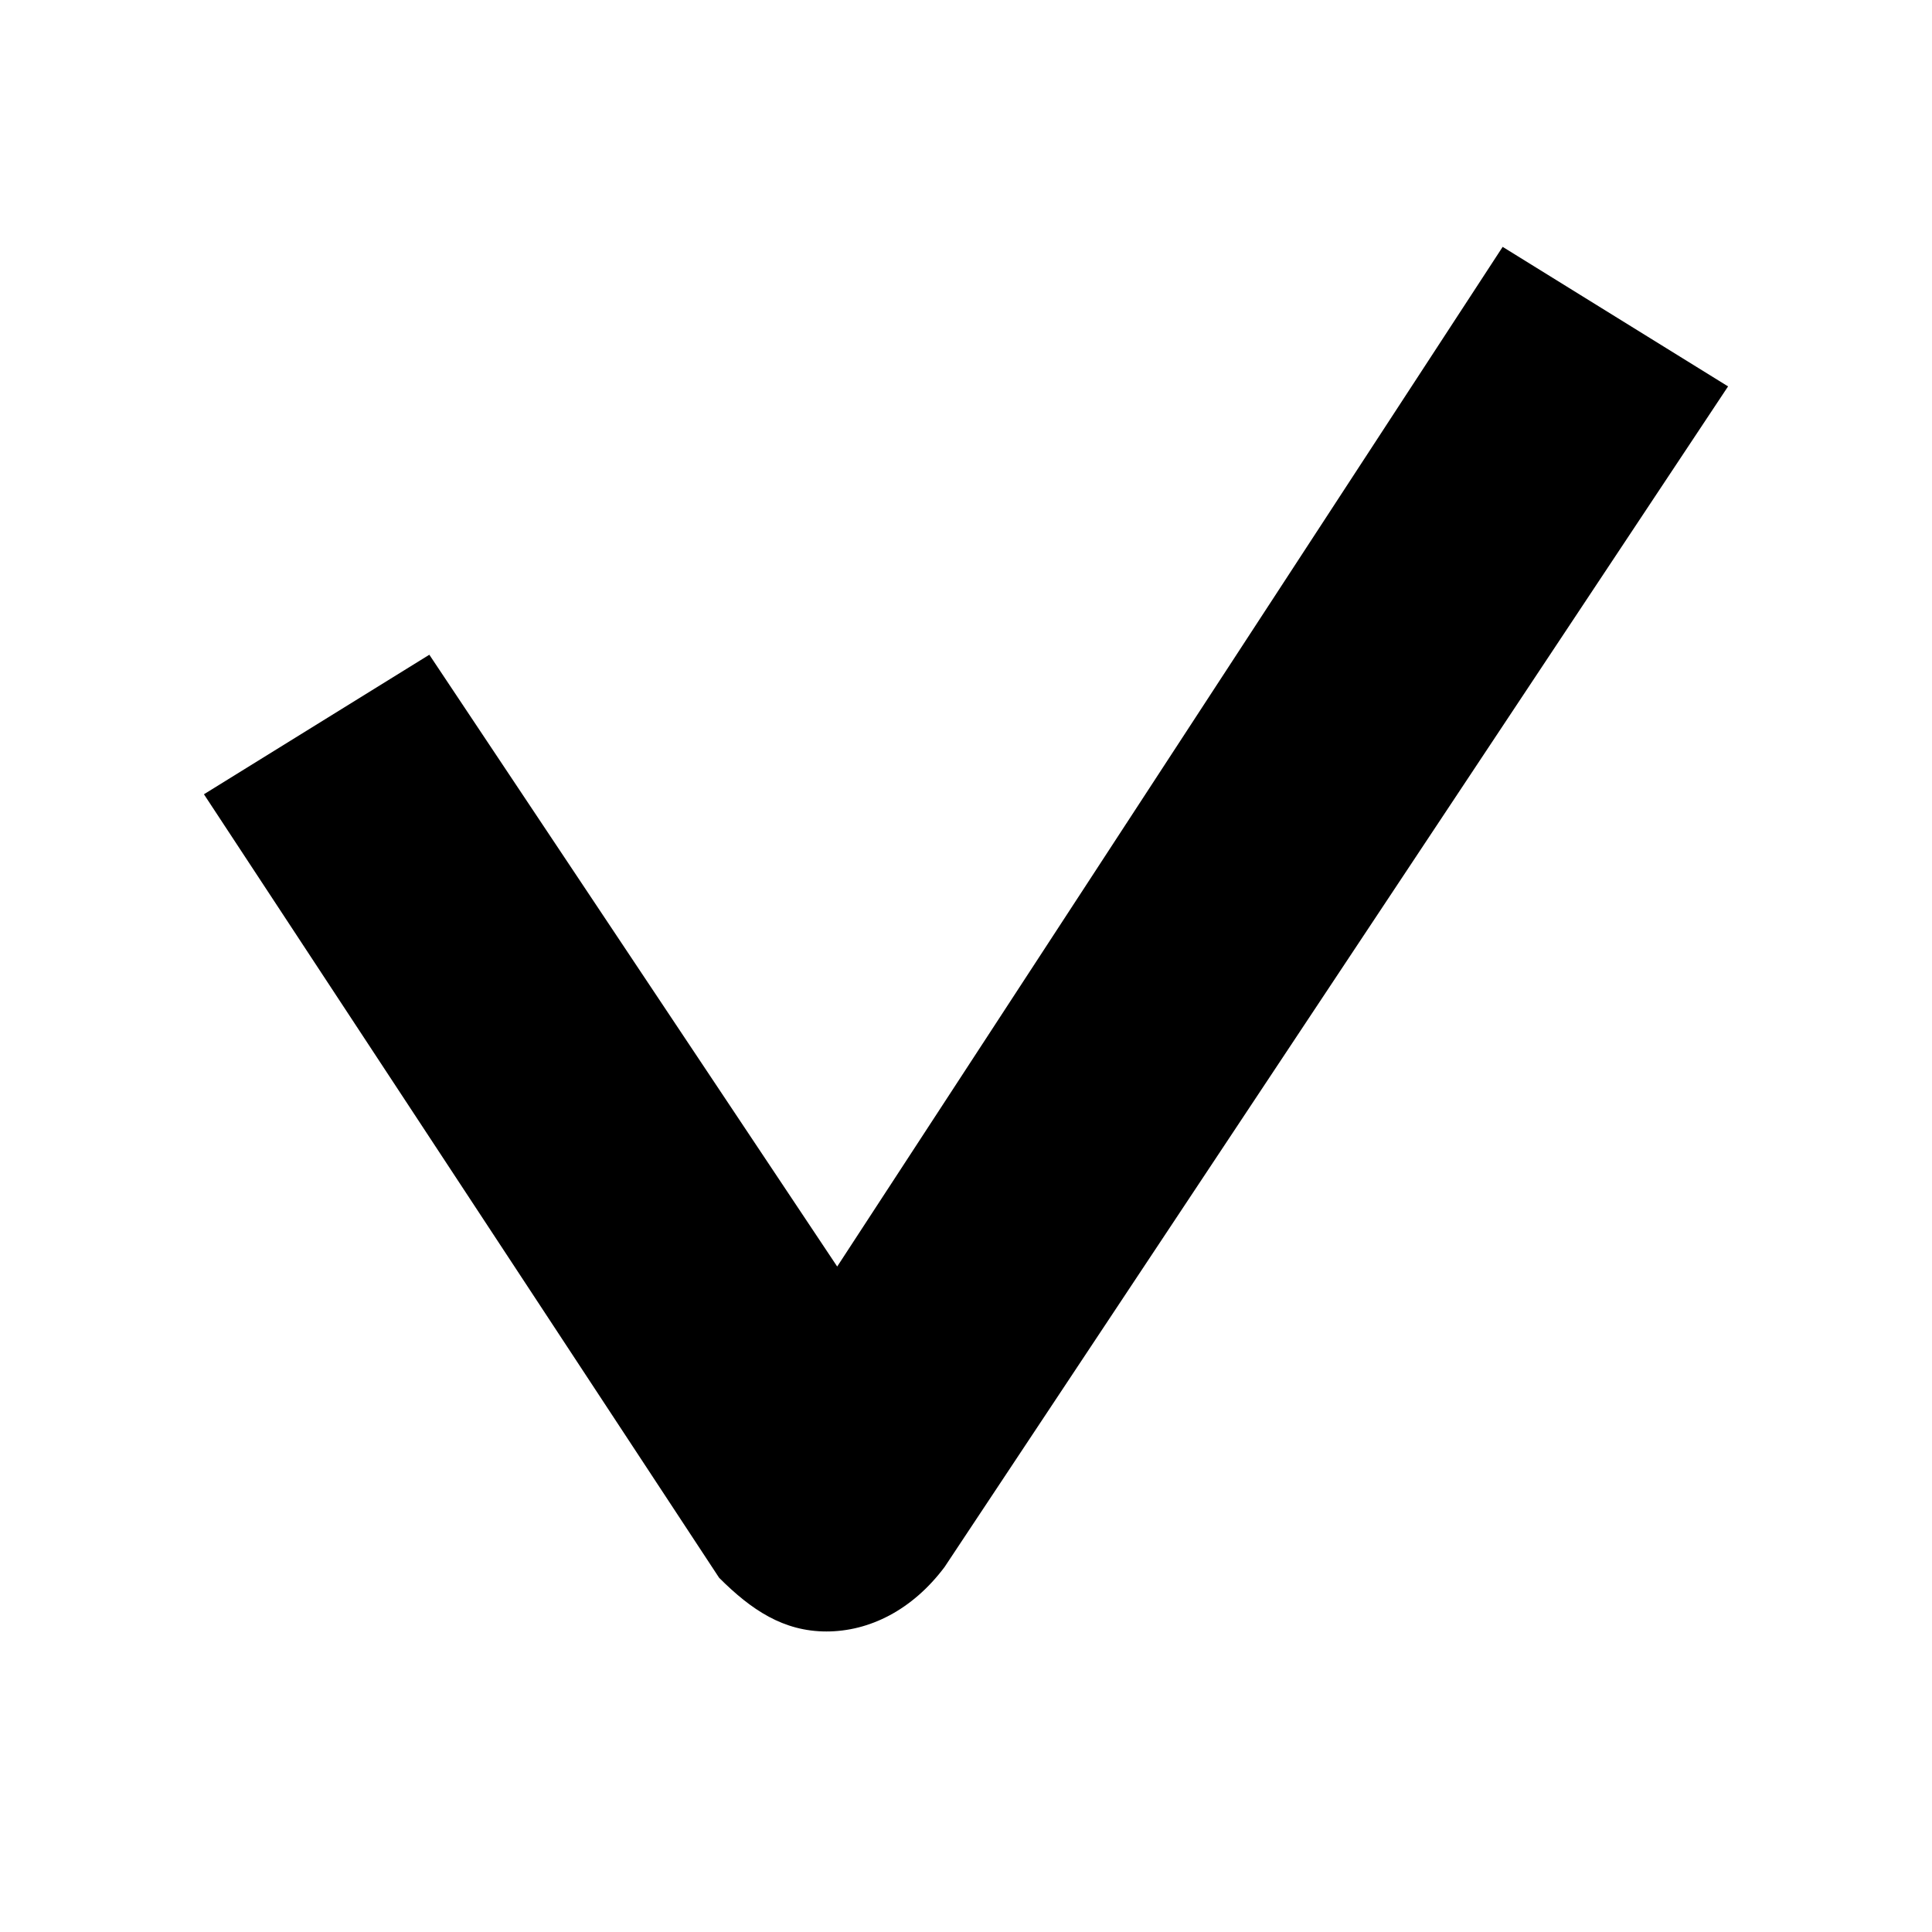 <?xml version="1.0" encoding="utf-8"?>
<!-- Generator: Adobe Illustrator 19.2.1, SVG Export Plug-In . SVG Version: 6.00 Build 0)  -->
<svg version="1.1" baseProfile="tiny" id="Layer_1" xmlns="http://www.w3.org/2000/svg" xmlns:xlink="http://www.w3.org/1999/xlink"
	 x="0px" y="0px" width="18px" height="18px" viewBox="0 0 18 18" xml:space="preserve">
<path d="M7.7,15.2c-0.4,0-0.7-0.2-1-0.5L1.9,7.4L4,6.1l3.8,5.7L14,2.3l2.1,1.3L8.8,14.6C8.5,15,8.1,15.2,7.7,15.2z"/>
</svg>
